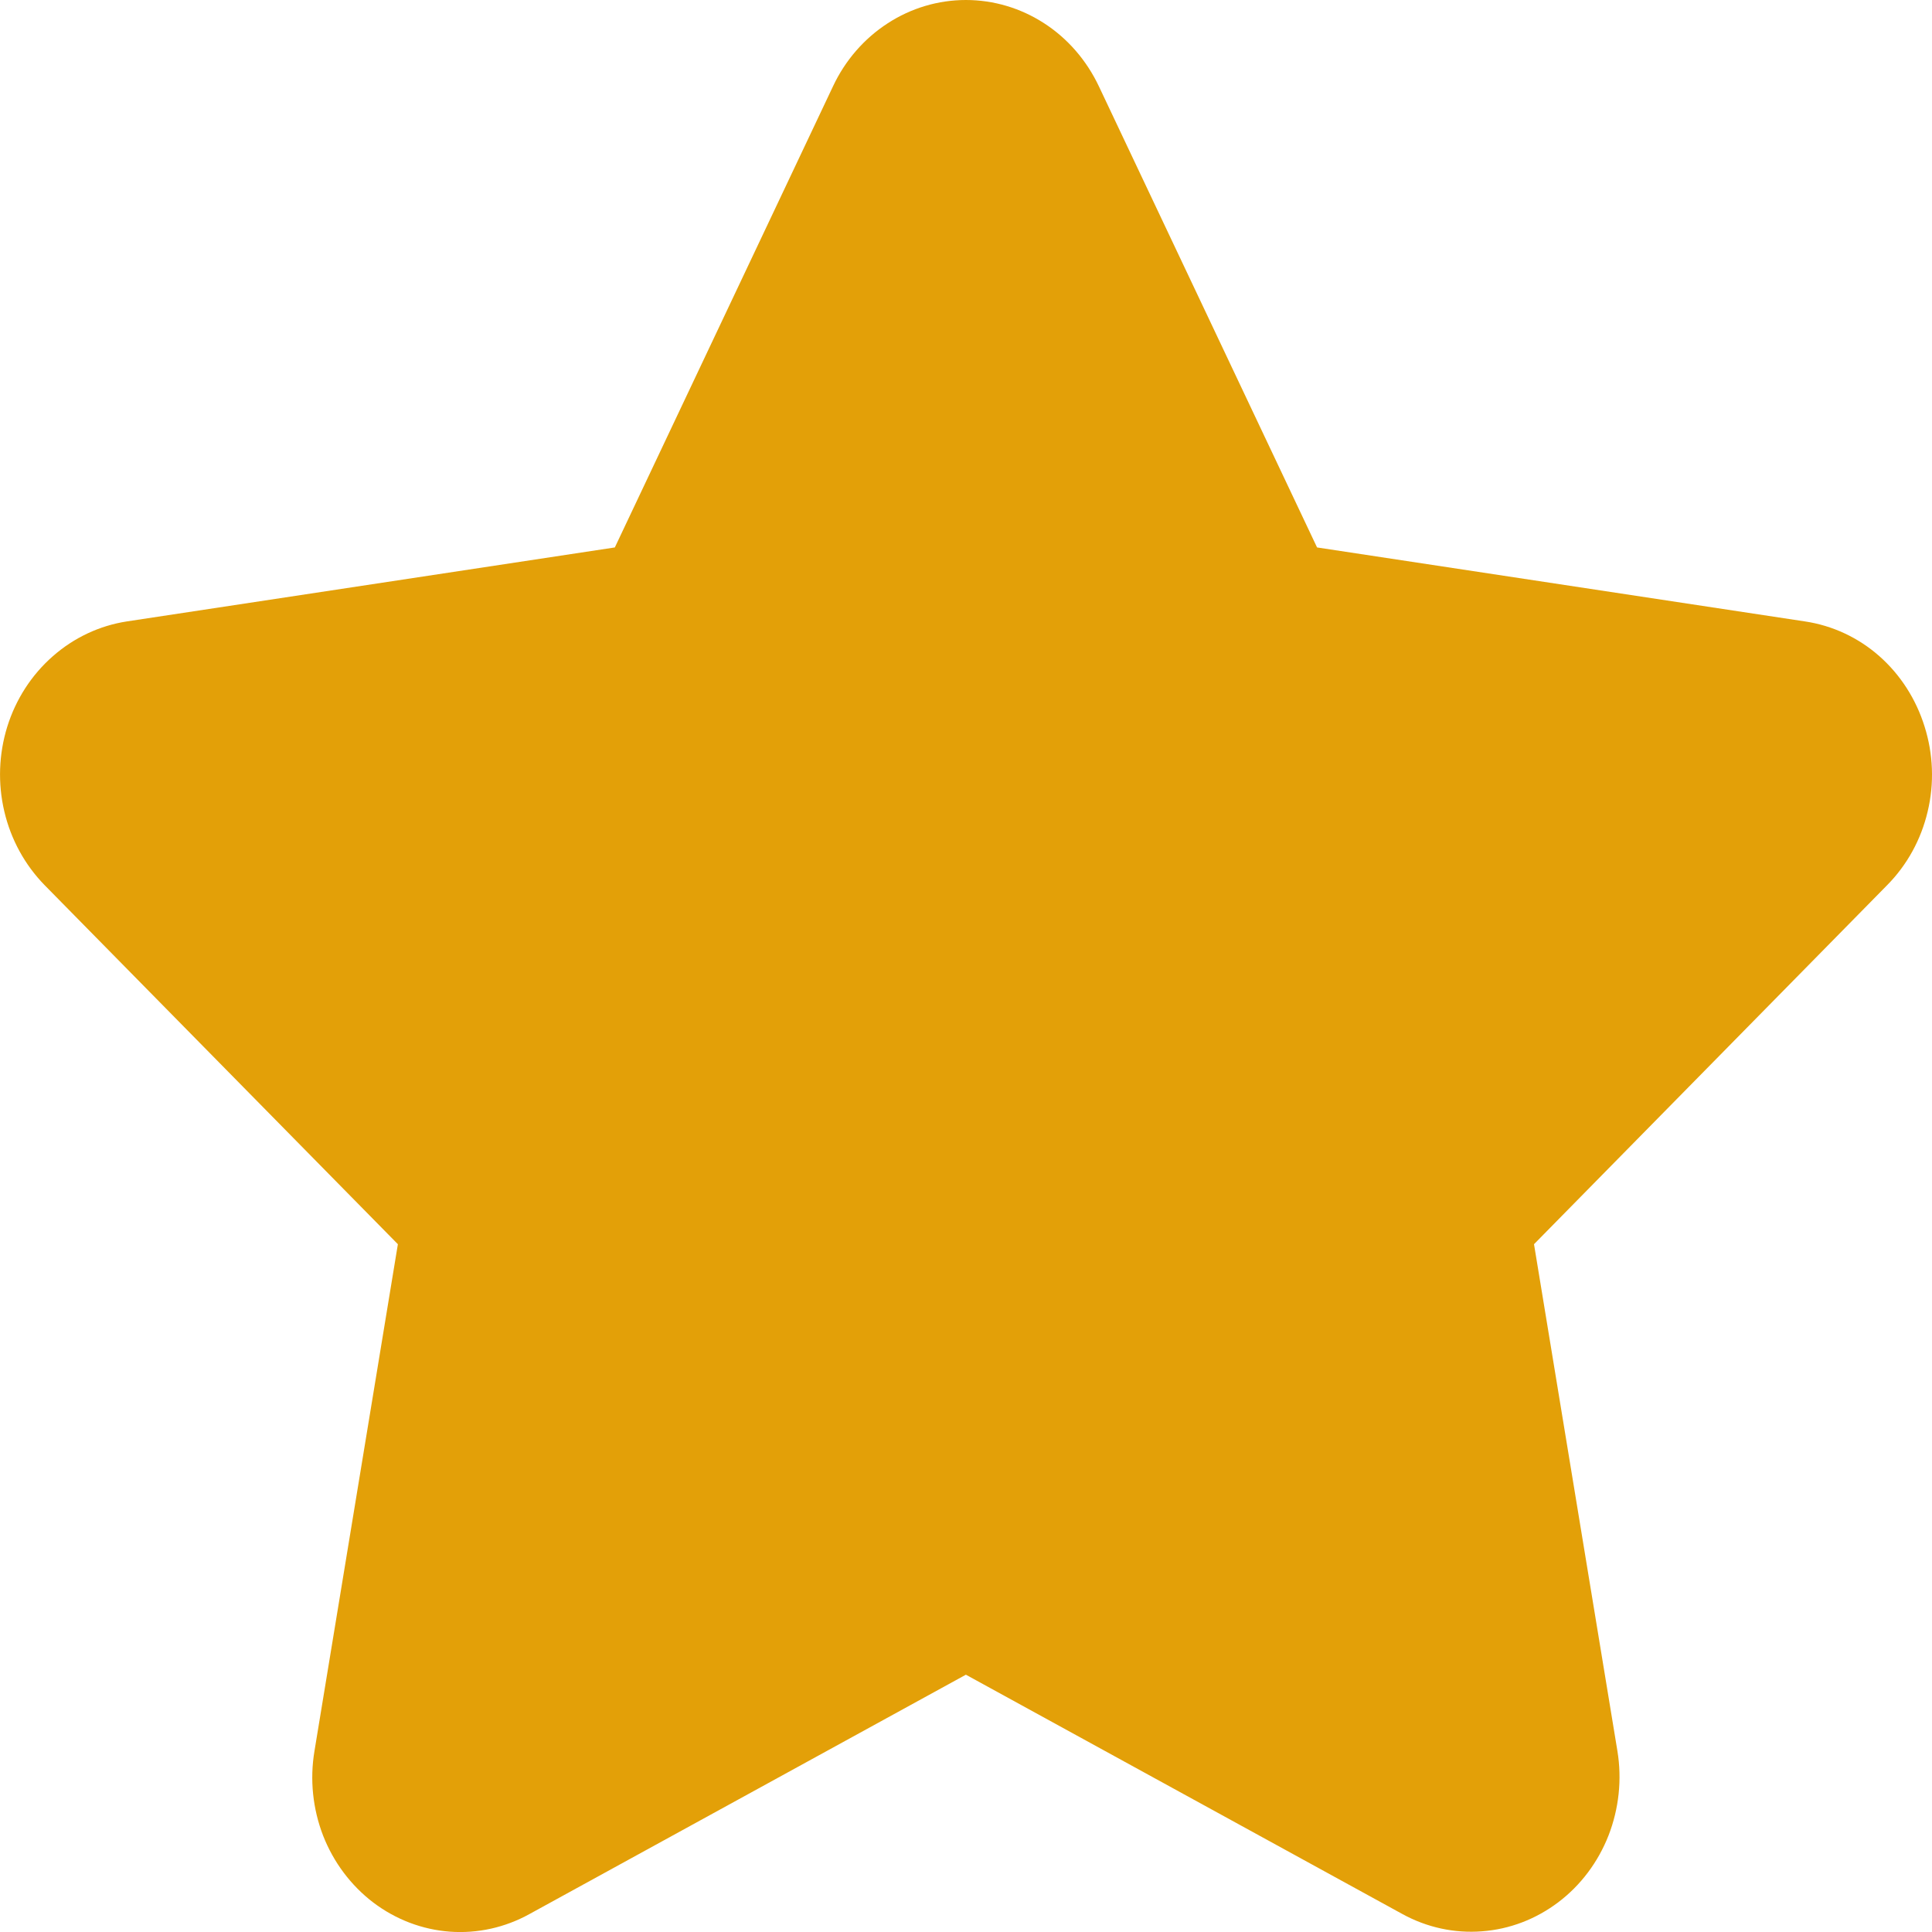 <svg width="17" height="17" viewBox="0 0 17 17" fill="none" xmlns="http://www.w3.org/2000/svg">
<path d="M16.935 6.394C16.86 6.152 16.722 5.937 16.536 5.773C16.35 5.609 16.123 5.504 15.882 5.468L11.589 4.817L9.669 0.759C9.561 0.531 9.395 0.339 9.188 0.205C8.981 0.071 8.743 0 8.499 0C8.256 0 8.017 0.071 7.811 0.205C7.604 0.339 7.437 0.531 7.33 0.759L5.41 4.817L1.116 5.468C0.876 5.505 0.65 5.611 0.464 5.775C0.278 5.938 0.139 6.153 0.064 6.394C-0.011 6.636 -0.02 6.894 0.038 7.14C0.096 7.387 0.219 7.611 0.393 7.789L3.501 10.948L2.767 15.408C2.725 15.659 2.752 15.916 2.843 16.152C2.935 16.387 3.088 16.591 3.285 16.741C3.482 16.89 3.715 16.979 3.958 16.997C4.201 17.015 4.444 16.961 4.659 16.842L8.499 14.736L12.34 16.842C12.555 16.96 12.798 17.013 13.04 16.994C13.283 16.976 13.515 16.887 13.712 16.738C13.909 16.589 14.062 16.385 14.154 16.15C14.245 15.915 14.273 15.658 14.232 15.408L13.498 10.948L16.606 7.788C16.781 7.611 16.904 7.387 16.962 7.14C17.021 6.894 17.011 6.635 16.935 6.394Z" fill="#E3A008"/>
</svg>
